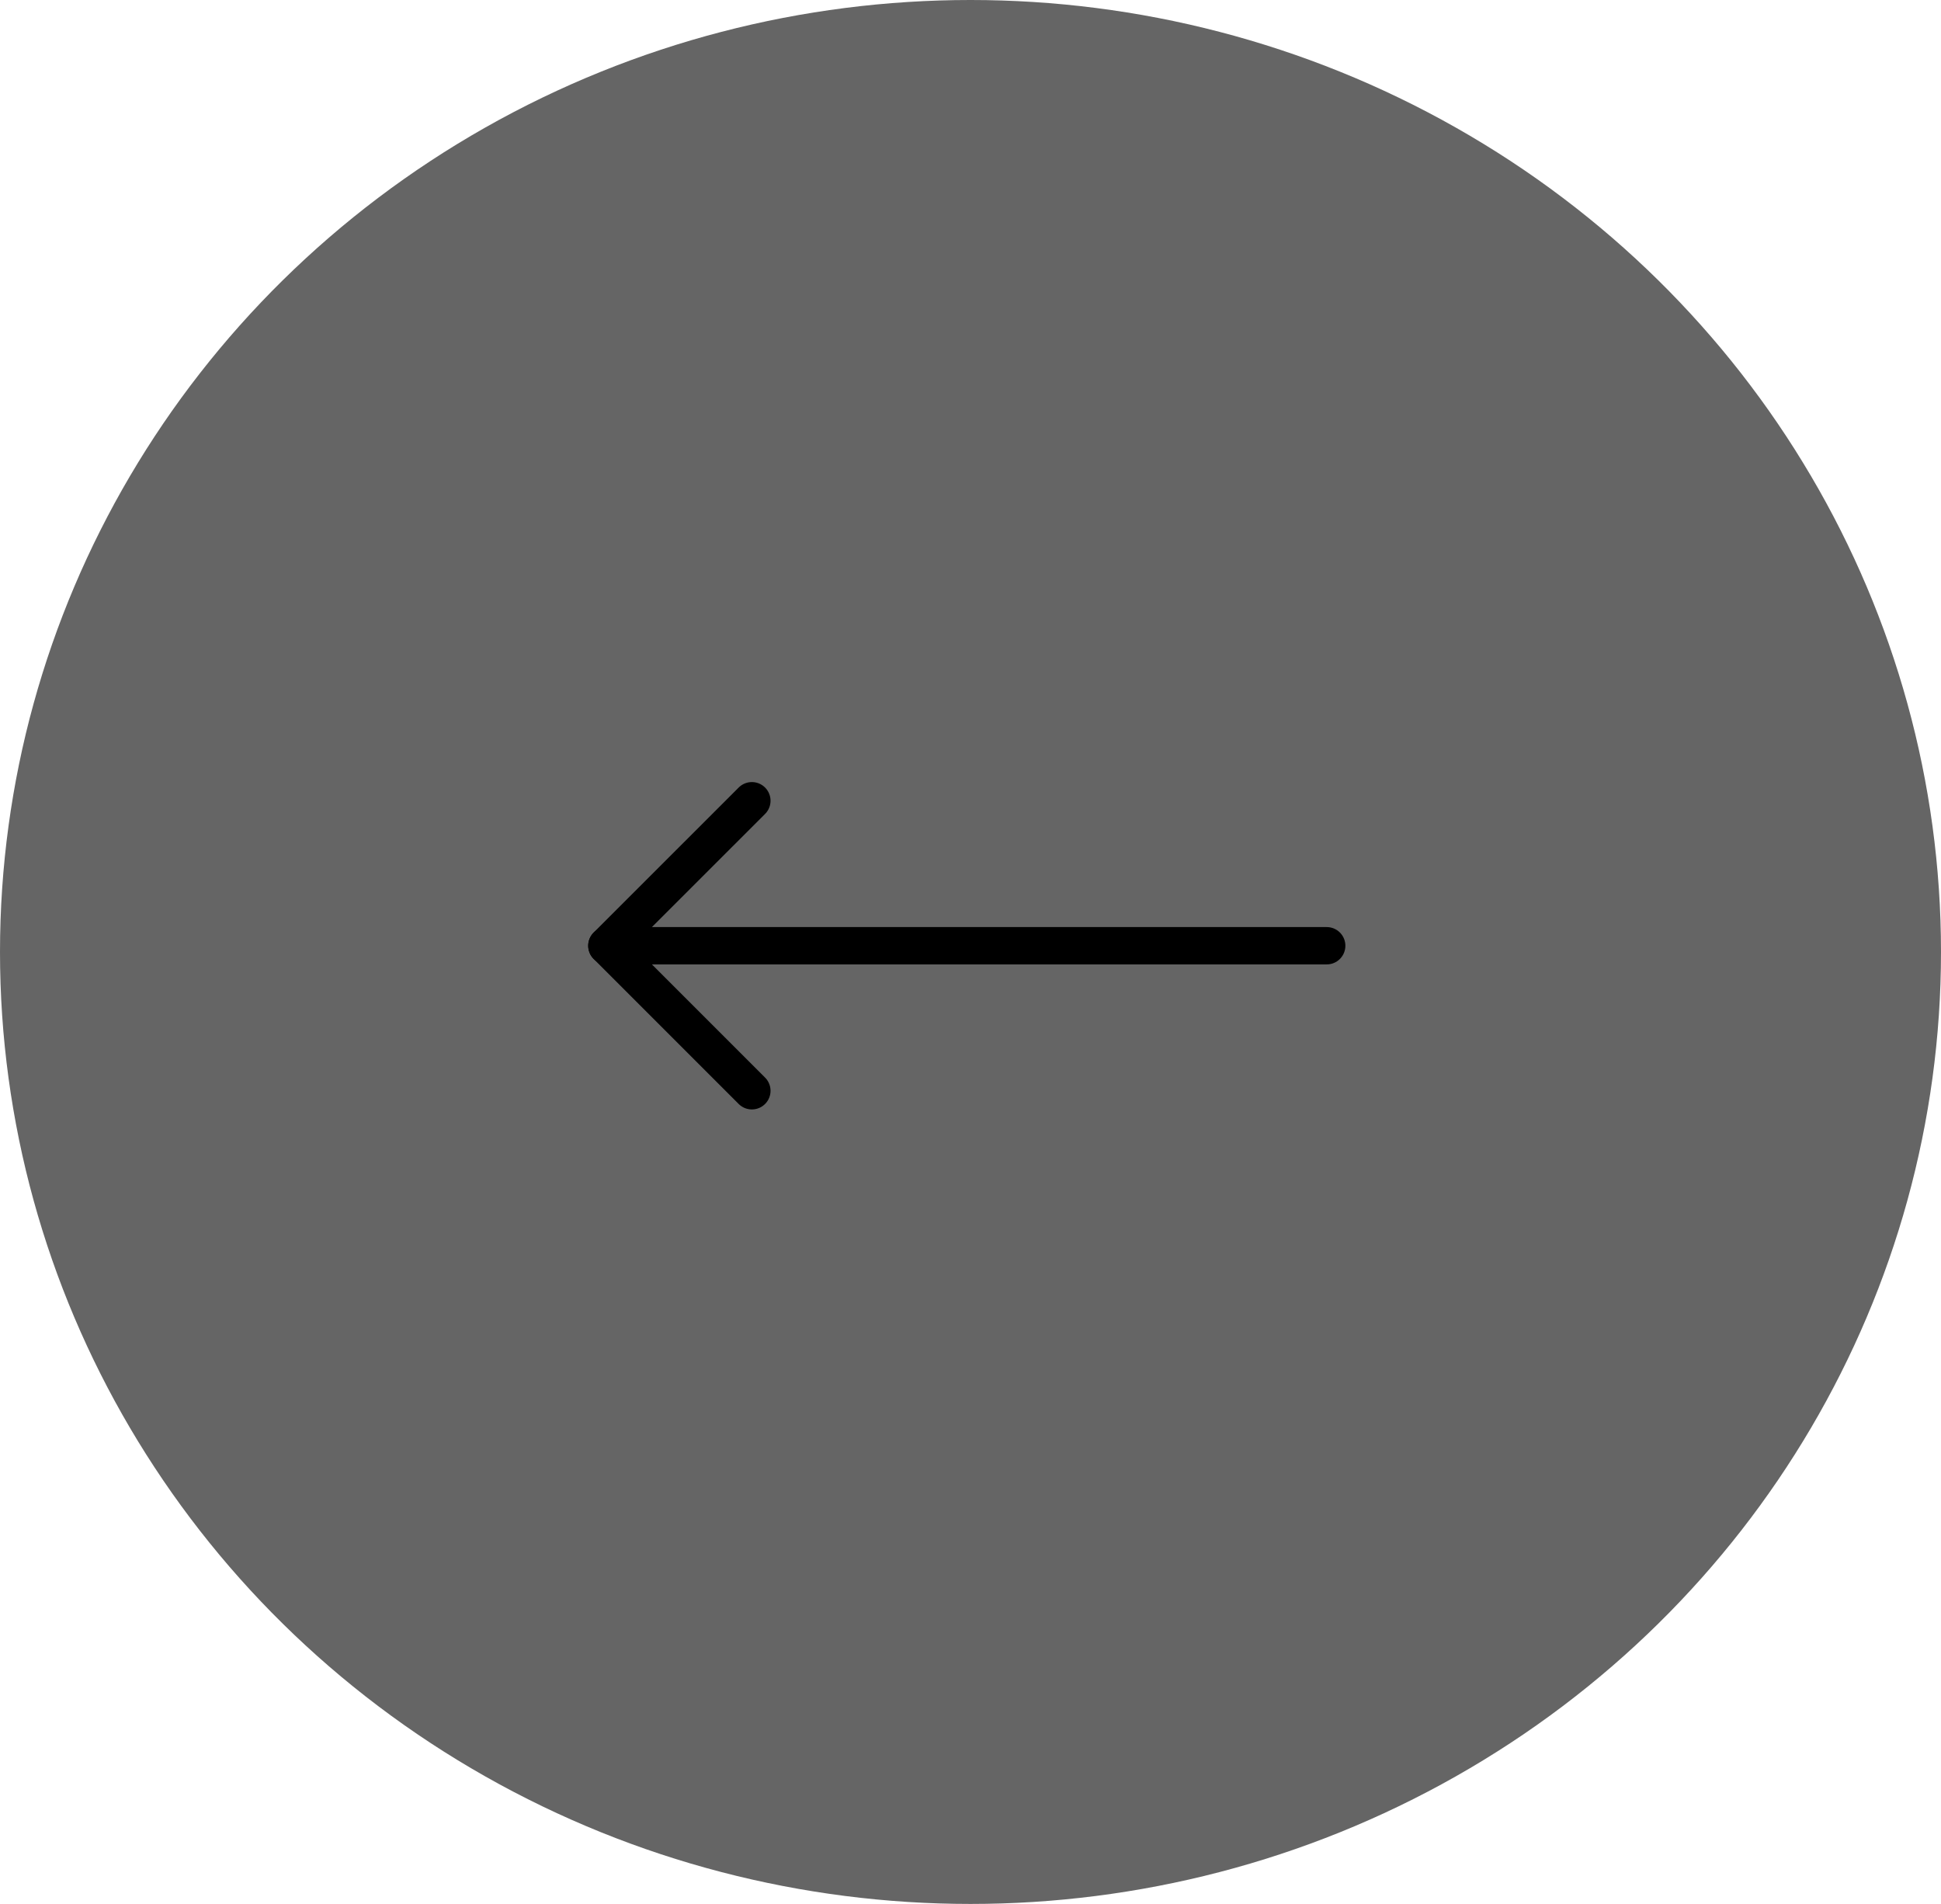 <svg id="Component_4_1" data-name="Component 4 – 1" xmlns="http://www.w3.org/2000/svg" width="52" height="51" viewBox="0 0 52 51">
  <ellipse id="Ellipse_4" data-name="Ellipse 4" cx="26" cy="25.5" rx="26" ry="25.5" transform="translate(52 51) rotate(180)" fill="#656565"/>
  <g id="Icon_feather-arrow-right" data-name="Icon feather-arrow-right" transform="translate(35.543 29.218) rotate(180)">
    <path id="Path_9" data-name="Path 9" d="M0,0H19.285" transform="translate(0 3.885)" fill="none" stroke="#000" stroke-linecap="round" stroke-linejoin="round" stroke-width="1"/>
    <path id="Path_10" data-name="Path 10" d="M0,0,3.885,3.885,0,7.769" transform="translate(15.4 0)" fill="none" stroke="#000" stroke-linecap="round" stroke-linejoin="round" stroke-width="1"/>
  </g>
</svg>
